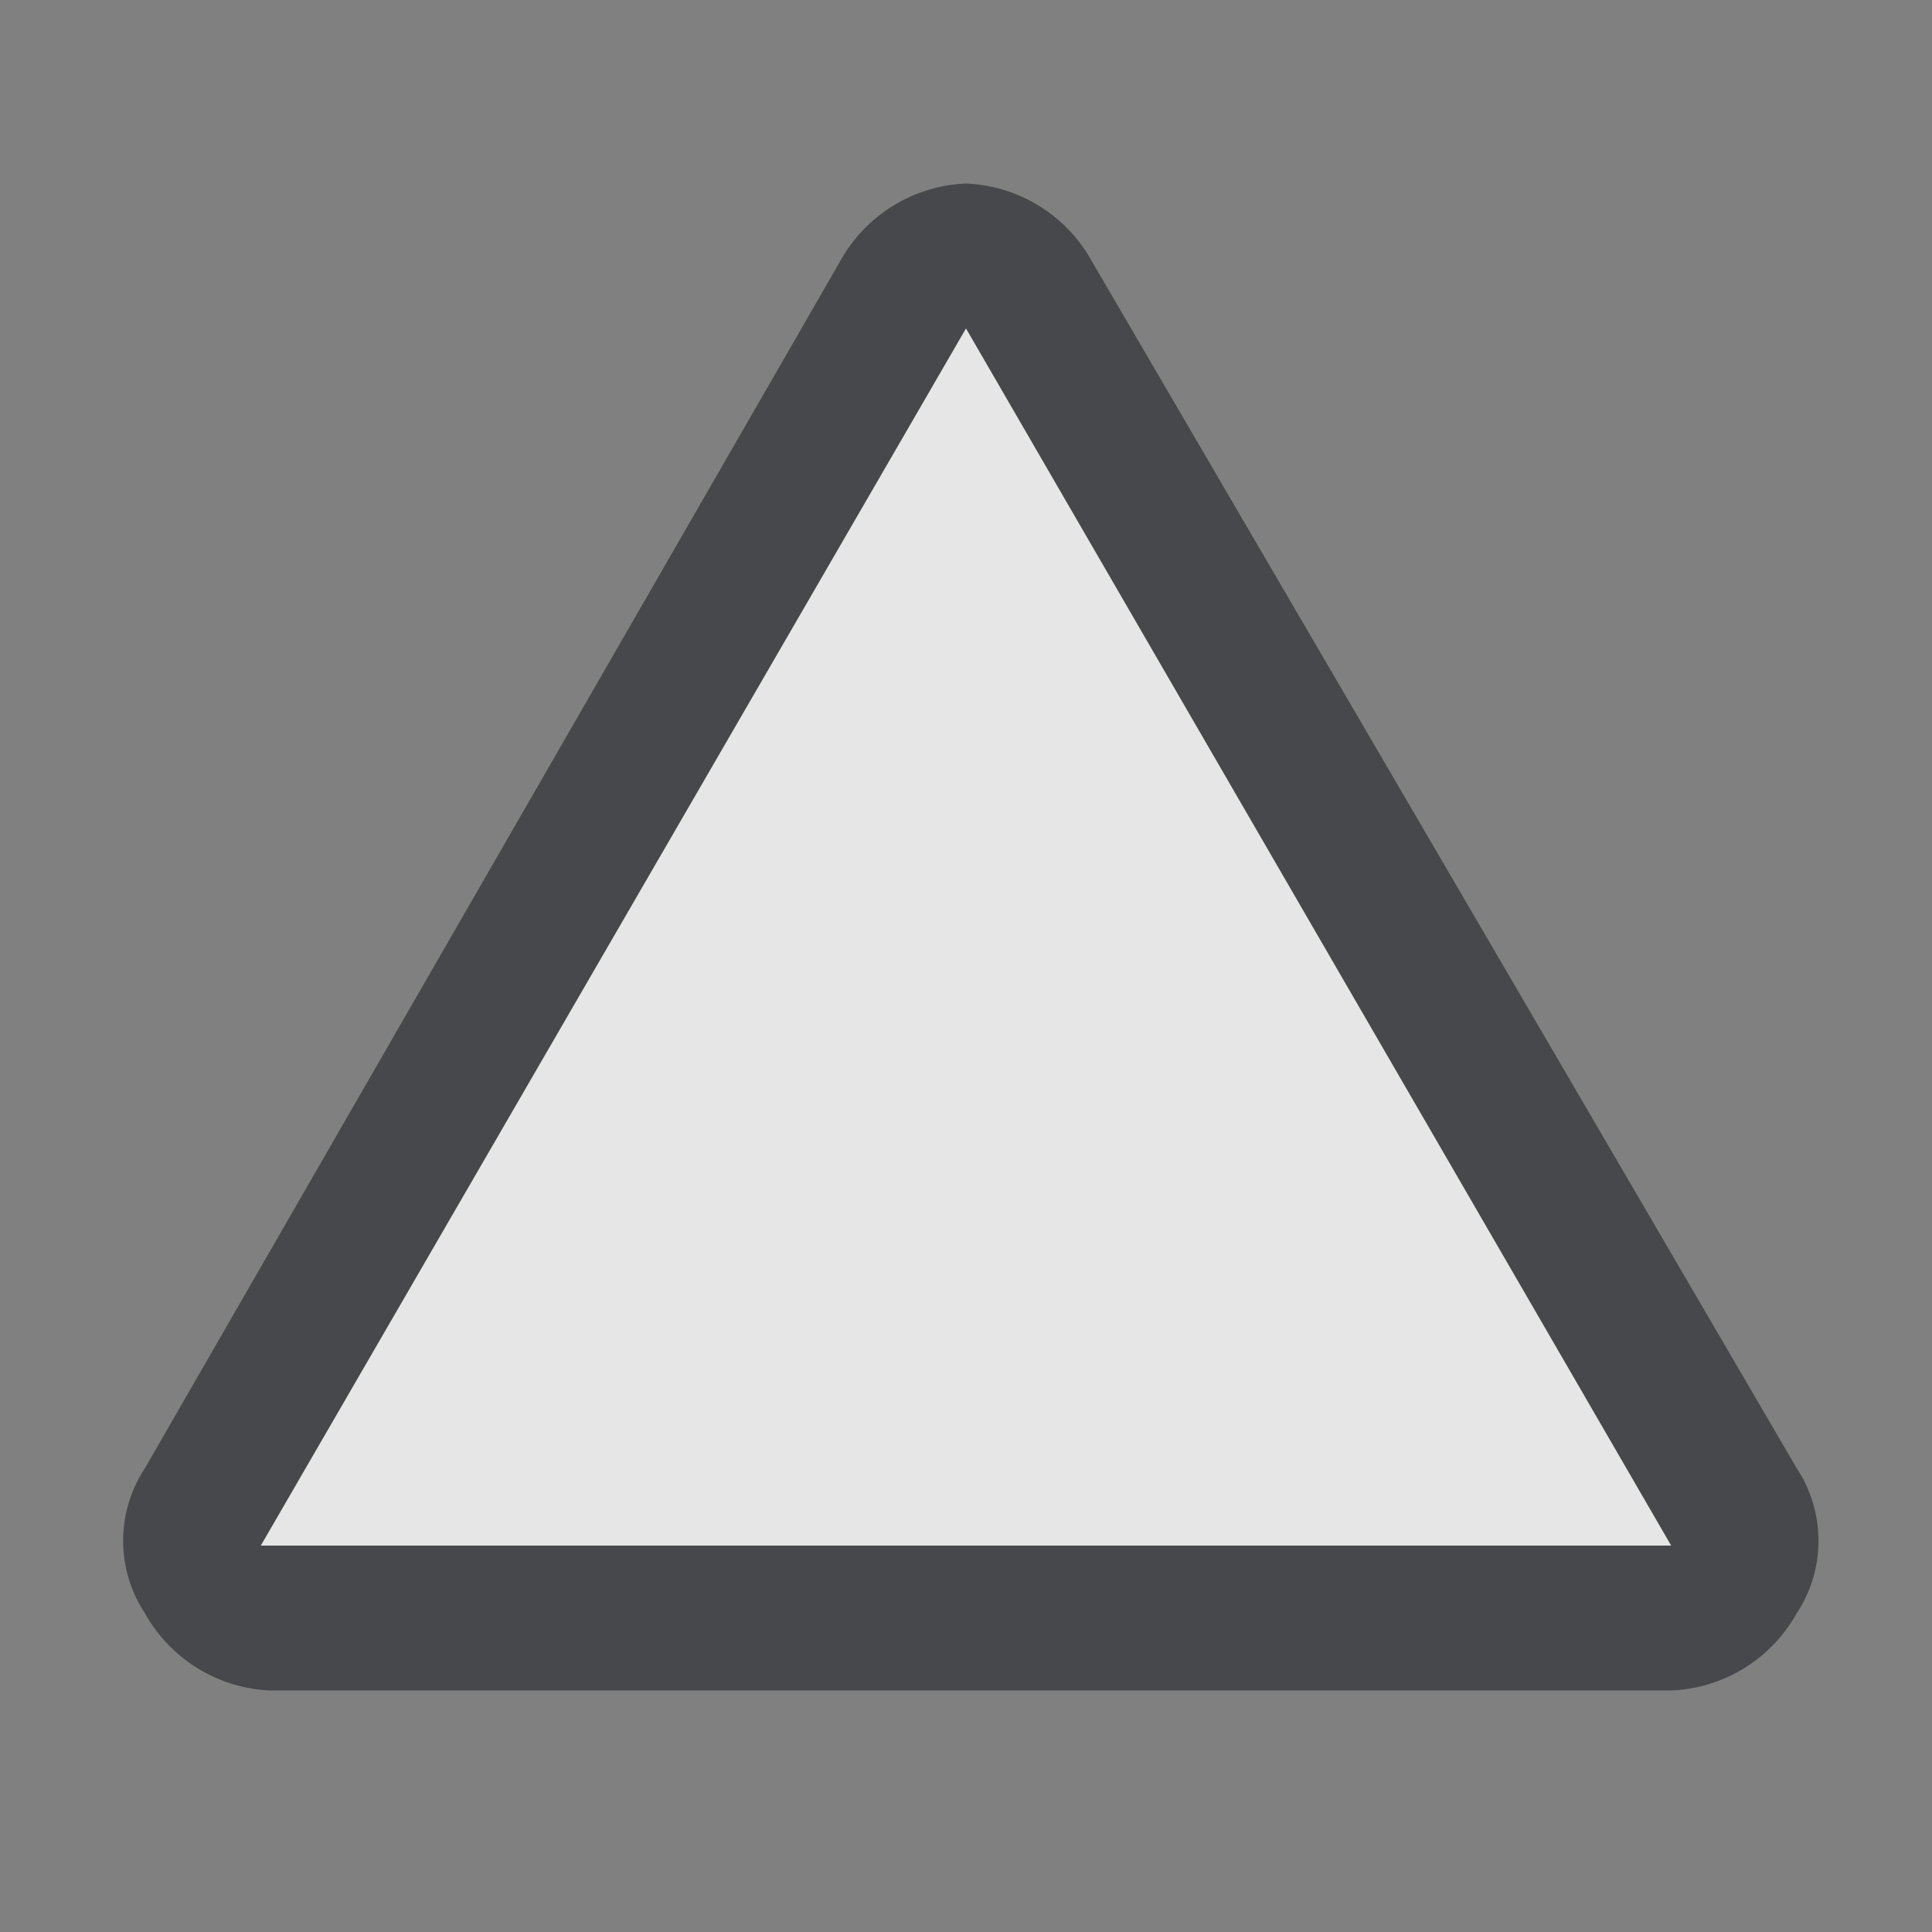 <svg xmlns="http://www.w3.org/2000/svg" xmlns:xlink="http://www.w3.org/1999/xlink" viewBox="0 0 168.148 168.148"><rect x="0" y="0" width="168.148" height="168.148" fill="#808080" stroke="none"/><defs><style>.a{fill:none;}.b{clip-path:url(#a);}.c{opacity:0.8;}.d{fill:#fff;}.e{fill:#37393f;}</style><clipPath id="a"><rect class="a" width="168.148" height="168.148"/></clipPath></defs><g class="b"><rect class="a" width="168.148" height="168.148"/><rect class="a" width="168.148" height="168.148"/><g class="c" transform="translate(10.719 15.974)"><path class="d" d="M-10.674,102.738c-2.522,0-4.2-.841-5.044-3.363-.841-1.681-.841-3.363,0-5.885L45.656-12.443q1.261-2.522,5.044-2.522c2.522,0,4.2.841,5.044,3.363L117.118,93.49a9.283,9.283,0,0,1,0,6.726c-.841,1.681-3.363,2.522-5.044,2.522Z" transform="translate(22.654 21.691)"/><path class="e" d="M55.468-3.994l61.374,105.933H-5.906L55.468-3.994m0-12.611a13.12,13.12,0,0,0-10.93,6.726L-15.995,95.213a11.455,11.455,0,0,0,0,12.611,13.12,13.12,0,0,0,10.93,6.726H116.842a13.12,13.12,0,0,0,10.93-6.726,11.455,11.455,0,0,0,0-12.611L66.4-9.879a13.12,13.12,0,0,0-10.93-6.726Z" transform="translate(17.886 16.605)"/></g></g></svg>